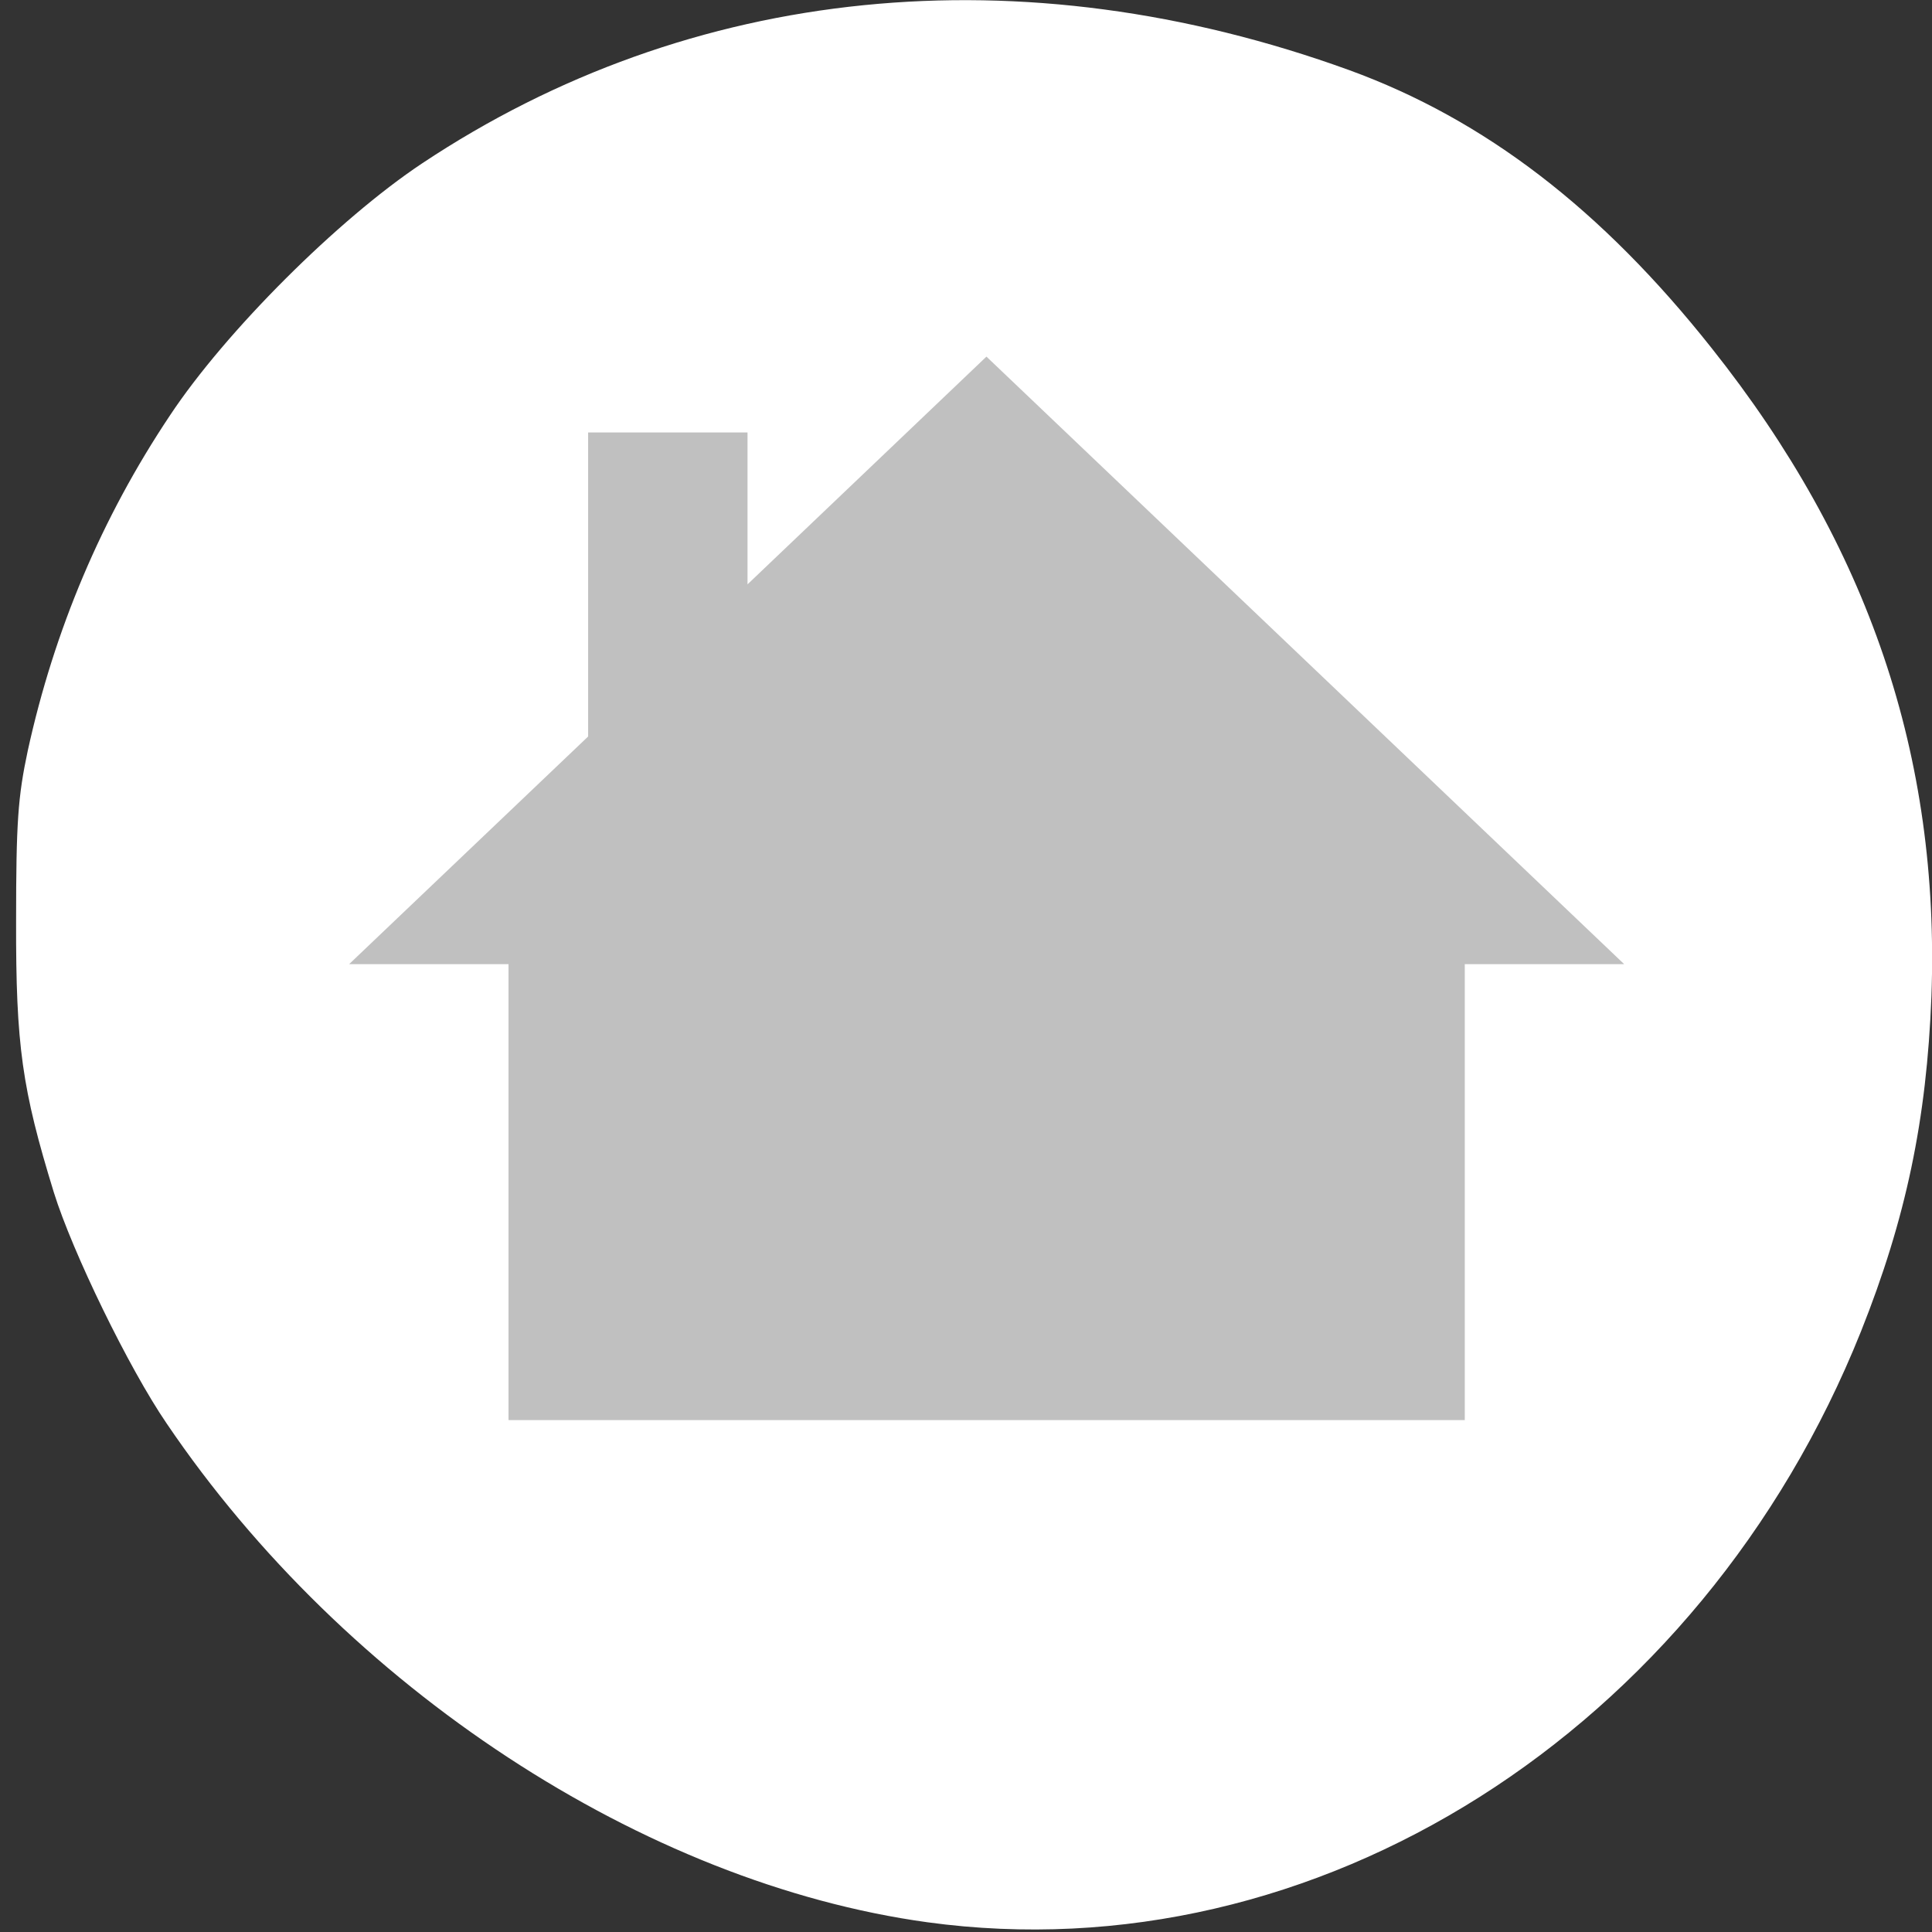<svg xmlns="http://www.w3.org/2000/svg" viewBox="0 0 24 24"><rect x="0" y="0" width="24" height="24" fill="#333333" stroke="none"/><path d="m 11.52 23.879 c -3.52 -0.484 -7.227 -2.914 -9.449 -6.195 c -0.473 -0.691 -1.172 -2.133 -1.402 -2.871 c -0.395 -1.285 -0.473 -1.82 -0.469 -3.375 c 0 -1.227 0.023 -1.539 0.145 -2.113 c 0.328 -1.496 0.918 -2.895 1.766 -4.164 c 0.691 -1.043 2.09 -2.437 3.129 -3.129 c 3.34 -2.223 7.453 -2.637 11.523 -1.16 c 1.68 0.613 3.133 1.727 4.5 3.453 c 1.953 2.457 2.836 5.074 2.73 8.05 c -0.059 1.535 -0.316 2.762 -0.875 4.164 c -1.992 4.977 -6.777 8 -11.598 7.34" fill="#fff"/><path d="m 12.254 4.43 l 7.922 7.547 h -1.98 v 5.664 h -11.879 v -5.664 h -1.98 l 2.969 -2.828 v -3.777 h 1.98 v 1.887" fill="#c0c0c0"/></svg>